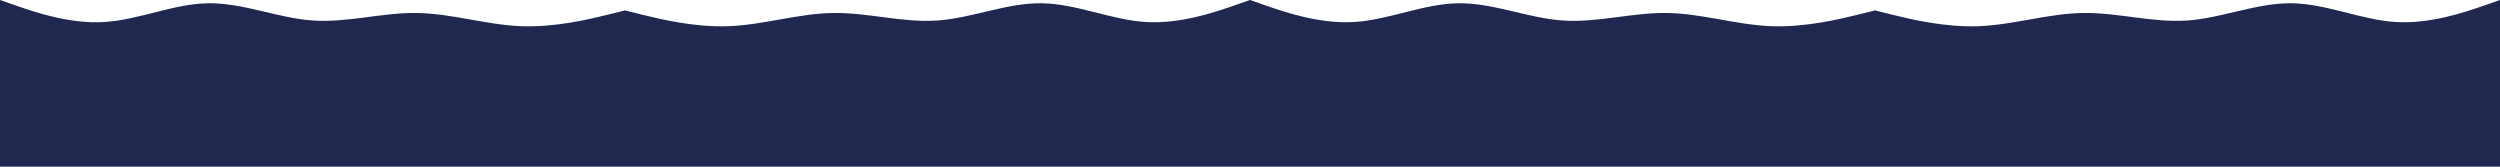 <svg xmlns="http://www.w3.org/2000/svg" xmlns:xlink="http://www.w3.org/1999/xlink" width="1500" zoomAndPan="magnify" viewBox="0 0 2250 150" height="100" preserveAspectRatio="xMidYMid meet" version="1.0"><defs><clipPath id="5cc2e82d54"><path d="M 0 0 L 562.5 0 L 562.5 103.5 L 0 103.5 Z M 0 0 " clip-rule="nonzero"/></clipPath><clipPath id="bebc621d35"><path d="M 562.5 0 L 1125 0 L 1125 103.5 L 562.5 103.5 Z M 562.5 0 " clip-rule="nonzero"/></clipPath><clipPath id="cb3a762244"><path d="M 1125 0 L 1687.5 0 L 1687.5 103.5 L 1125 103.5 Z M 1125 0 " clip-rule="nonzero"/></clipPath><clipPath id="1fcbdda431"><path d="M 1687.5 0 L 2250 0 L 2250 103.5 L 1687.5 103.5 Z M 1687.5 0 " clip-rule="nonzero"/></clipPath><clipPath id="7c1c1644ba"><path d="M 1113.75 0 L 1136.25 0 L 1136.25 103.125 L 1113.75 103.125 Z M 1113.75 0 " clip-rule="nonzero"/></clipPath><clipPath id="0586da6826"><path d="M 1113.75 11.25 L 1113.75 103.125 L 1136.25 103.125 L 1136.25 11.25 L 1125 0 Z M 1113.75 11.25 " clip-rule="nonzero"/></clipPath><clipPath id="265055c5ed"><path d="M 0 0 L 11.25 0 L 11.25 103.125 L 0 103.125 Z M 0 0 " clip-rule="nonzero"/></clipPath><clipPath id="f80bfb94d4"><path d="M -11.25 11.25 L -11.25 103.125 L 11.25 103.125 L 11.25 11.25 L 0 0 Z M -11.25 11.25 " clip-rule="nonzero"/></clipPath><clipPath id="054d83f1b3"><path d="M 551.25 9.551 L 573.75 9.551 L 573.75 112.676 L 551.25 112.676 Z M 551.25 9.551 " clip-rule="nonzero"/></clipPath><clipPath id="df6c5a6cf1"><path d="M 551.25 20.801 L 551.25 112.676 L 573.75 112.676 L 573.75 20.801 L 562.5 9.551 Z M 551.25 20.801 " clip-rule="nonzero"/></clipPath><clipPath id="150a957478"><path d="M 1676.25 9.551 L 1698.75 9.551 L 1698.75 112.676 L 1676.25 112.676 Z M 1676.25 9.551 " clip-rule="nonzero"/></clipPath><clipPath id="6e64f43839"><path d="M 1676.25 20.801 L 1676.25 112.676 L 1698.75 112.676 L 1698.75 20.801 L 1687.5 9.551 Z M 1676.25 20.801 " clip-rule="nonzero"/></clipPath><clipPath id="5bc54aa0c7"><path d="M 2238.75 0 L 2250 0 L 2250 103.125 L 2238.75 103.125 Z M 2238.75 0 " clip-rule="nonzero"/></clipPath><clipPath id="8e882f9959"><path d="M 2238.75 11.25 L 2238.75 103.125 L 2261.25 103.125 L 2261.25 11.25 L 2250 0 Z M 2238.75 11.25 " clip-rule="nonzero"/></clipPath><clipPath id="f009b1685c"><path d="M 0 52.5 L 2250 52.5 L 2250 150 L 0 150 Z M 0 52.5 " clip-rule="nonzero"/></clipPath></defs><g clip-path="url(#5cc2e82d54)"><path fill="#20284f" d="M 0 0 L 15.625 5.438 C 31.25 10.812 62.5 21.688 93.75 19.812 C 125 17.938 156.25 3.312 187.5 2.938 C 218.75 2.5 250 16.25 281.25 18.438 C 312.5 20.625 343.75 11.25 375 11.688 C 406.25 12.062 437.5 22.312 468.75 23.562 C 500 24.812 531.25 17.062 546.875 13.25 L 562.5 9.375 L 562.5 103.125 L 546.875 103.125 C 531.25 103.125 500 103.125 468.75 103.125 C 437.5 103.125 406.25 103.125 375 103.125 C 343.75 103.125 312.5 103.125 281.25 103.125 C 250 103.125 218.75 103.125 187.5 103.125 C 156.25 103.125 125 103.125 93.75 103.125 C 62.5 103.125 31.25 103.125 15.625 103.125 L 0 103.125 Z M 0 0 " fill-opacity="1" fill-rule="nonzero"/></g><g clip-path="url(#bebc621d35)"><path fill="#20284f" d="M 1125 0 L 1109.375 5.438 C 1093.75 10.812 1062.5 21.688 1031.25 19.812 C 1000 17.938 968.75 3.312 937.5 2.938 C 906.25 2.5 875 16.25 843.75 18.438 C 812.5 20.625 781.25 11.25 750 11.688 C 718.75 12.062 687.5 22.312 656.25 23.562 C 625 24.812 593.75 17.062 578.125 13.25 L 562.5 9.375 L 562.5 103.125 L 578.125 103.125 C 593.75 103.125 625 103.125 656.25 103.125 C 687.5 103.125 718.75 103.125 750 103.125 C 781.25 103.125 812.5 103.125 843.75 103.125 C 875 103.125 906.25 103.125 937.5 103.125 C 968.75 103.125 1000 103.125 1031.25 103.125 C 1062.5 103.125 1093.75 103.125 1109.375 103.125 L 1125 103.125 Z M 1125 0 " fill-opacity="1" fill-rule="nonzero"/></g><g clip-path="url(#cb3a762244)"><path fill="#20284f" d="M 1125 0 L 1140.625 5.438 C 1156.25 10.812 1187.5 21.688 1218.75 19.812 C 1250 17.938 1281.25 3.312 1312.5 2.938 C 1343.75 2.5 1375 16.25 1406.25 18.438 C 1437.5 20.625 1468.75 11.25 1500 11.688 C 1531.25 12.062 1562.5 22.312 1593.75 23.562 C 1625 24.812 1656.25 17.062 1671.875 13.25 L 1687.5 9.375 L 1687.5 103.125 L 1671.875 103.125 C 1656.25 103.125 1625 103.125 1593.75 103.125 C 1562.5 103.125 1531.25 103.125 1500 103.125 C 1468.75 103.125 1437.5 103.125 1406.25 103.125 C 1375 103.125 1343.75 103.125 1312.5 103.125 C 1281.25 103.125 1250 103.125 1218.75 103.125 C 1187.5 103.125 1156.25 103.125 1140.625 103.125 L 1125 103.125 Z M 1125 0 " fill-opacity="1" fill-rule="nonzero"/></g><g clip-path="url(#1fcbdda431)"><path fill="#20284f" d="M 2250 0 L 2234.375 5.438 C 2218.75 10.812 2187.5 21.688 2156.25 19.812 C 2125 17.938 2093.75 3.312 2062.5 2.938 C 2031.25 2.5 2000 16.25 1968.75 18.438 C 1937.5 20.625 1906.25 11.25 1875 11.688 C 1843.75 12.062 1812.5 22.312 1781.25 23.562 C 1750 24.812 1718.75 17.062 1703.125 13.25 L 1687.5 9.375 L 1687.5 103.125 L 1703.125 103.125 C 1718.75 103.125 1750 103.125 1781.25 103.125 C 1812.5 103.125 1843.75 103.125 1875 103.125 C 1906.25 103.125 1937.5 103.125 1968.75 103.125 C 2000 103.125 2031.25 103.125 2062.5 103.125 C 2093.75 103.125 2125 103.125 2156.25 103.125 C 2187.5 103.125 2218.75 103.125 2234.375 103.125 L 2250 103.125 Z M 2250 0 " fill-opacity="1" fill-rule="nonzero"/></g><g clip-path="url(#7c1c1644ba)"><g clip-path="url(#0586da6826)"><path fill="#20284f" d="M 1113.75 103.125 L 1113.75 0 L 1136.25 0 L 1136.25 103.125 Z M 1113.75 103.125 " fill-opacity="1" fill-rule="nonzero"/></g></g><g clip-path="url(#265055c5ed)"><g clip-path="url(#f80bfb94d4)"><path fill="#20284f" d="M -11.25 103.125 L -11.25 0 L 11.25 0 L 11.25 103.125 Z M -11.25 103.125 " fill-opacity="1" fill-rule="nonzero"/></g></g><g clip-path="url(#054d83f1b3)"><g clip-path="url(#df6c5a6cf1)"><path fill="#20284f" d="M 551.25 112.676 L 551.25 9.551 L 573.75 9.551 L 573.75 112.676 Z M 551.25 112.676 " fill-opacity="1" fill-rule="nonzero"/></g></g><g clip-path="url(#150a957478)"><g clip-path="url(#6e64f43839)"><path fill="#20284f" d="M 1676.25 112.676 L 1676.25 9.551 L 1698.75 9.551 L 1698.75 112.676 Z M 1676.25 112.676 " fill-opacity="1" fill-rule="nonzero"/></g></g><g clip-path="url(#5bc54aa0c7)"><g clip-path="url(#8e882f9959)"><path fill="#20284f" d="M 2238.75 103.125 L 2238.75 0 L 2261.25 0 L 2261.25 103.125 Z M 2238.75 103.125 " fill-opacity="1" fill-rule="nonzero"/></g></g><g clip-path="url(#f009b1685c)"><path fill="#20284f" d="M -33.332 52.5 L 2268.281 52.5 L 2268.281 150 L -33.332 150 Z M -33.332 52.5 " fill-opacity="1" fill-rule="nonzero"/></g></svg>